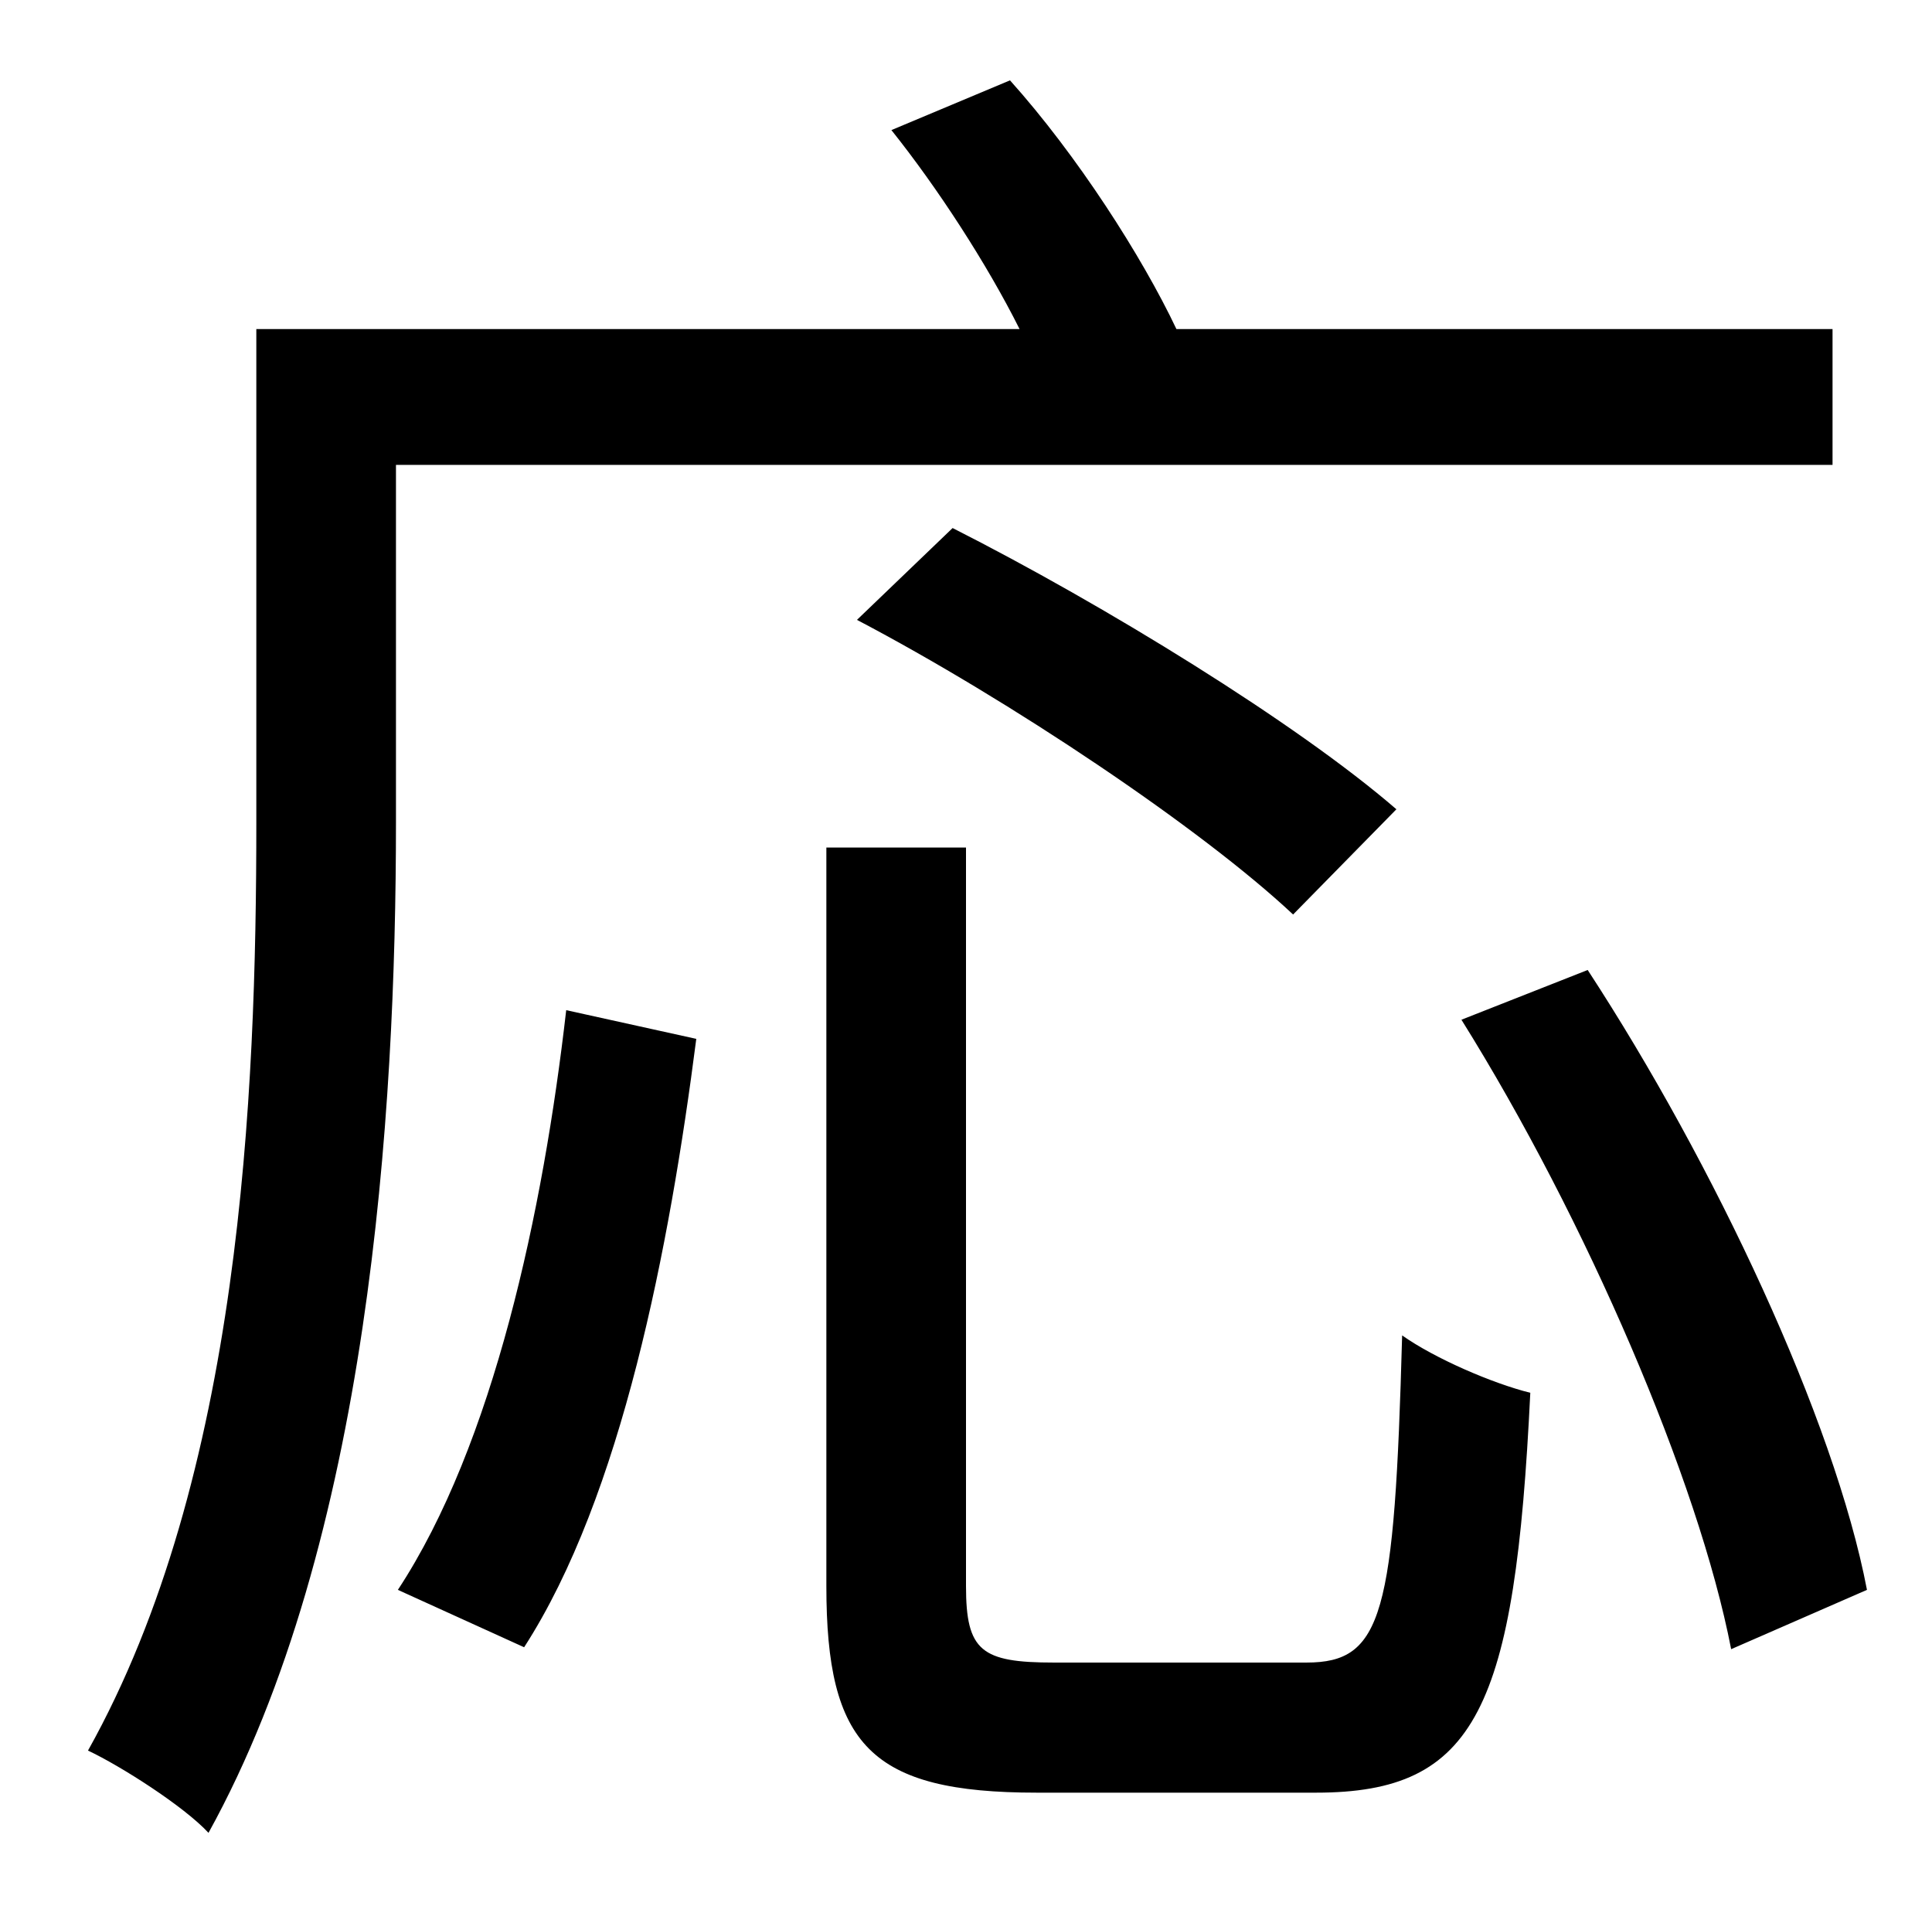 <?xml version="1.0" standalone="no"?>
<!DOCTYPE svg PUBLIC "-//W3C//DTD SVG 1.1//EN" "http://www.w3.org/Graphics/SVG/1.1/DTD/svg11.dtd" >
<svg xmlns="http://www.w3.org/2000/svg" xmlns:xlink="http://www.w3.org/1999/xlink" version="1.1" viewBox="-10 0 1010 1000">
   <path fill="currentColor"
d="M948 243h-751v187c0 152 -14 376 -98 528c-13 -14 -46 -35 -63 -43c80 -143 88 -343 88 -485v-258h399c-17 -34 -43 -74 -67 -104l62 -26c35 39 69 92 87 130h343v71zM720 423l-54 55c-48 -45 -148 -112 -228 -154l50 -48c79 40 180 102 232 147zM264 861l-66 -30
c50 -76 76 -198 88 -303l68 15c-14 109 -39 239 -90 318zM541 869h132c40 0 46 -25 50 -171c17 12 47 25 67 30c-8 165 -28 209 -112 209h-146c-87 0 -110 -25 -110 -108v-386h73v386c0 34 8 40 46 40zM754 533l66 -26c66 101 129 235 146 324l-71 31
c-17 -88 -76 -225 -141 -329z" />
</svg>
